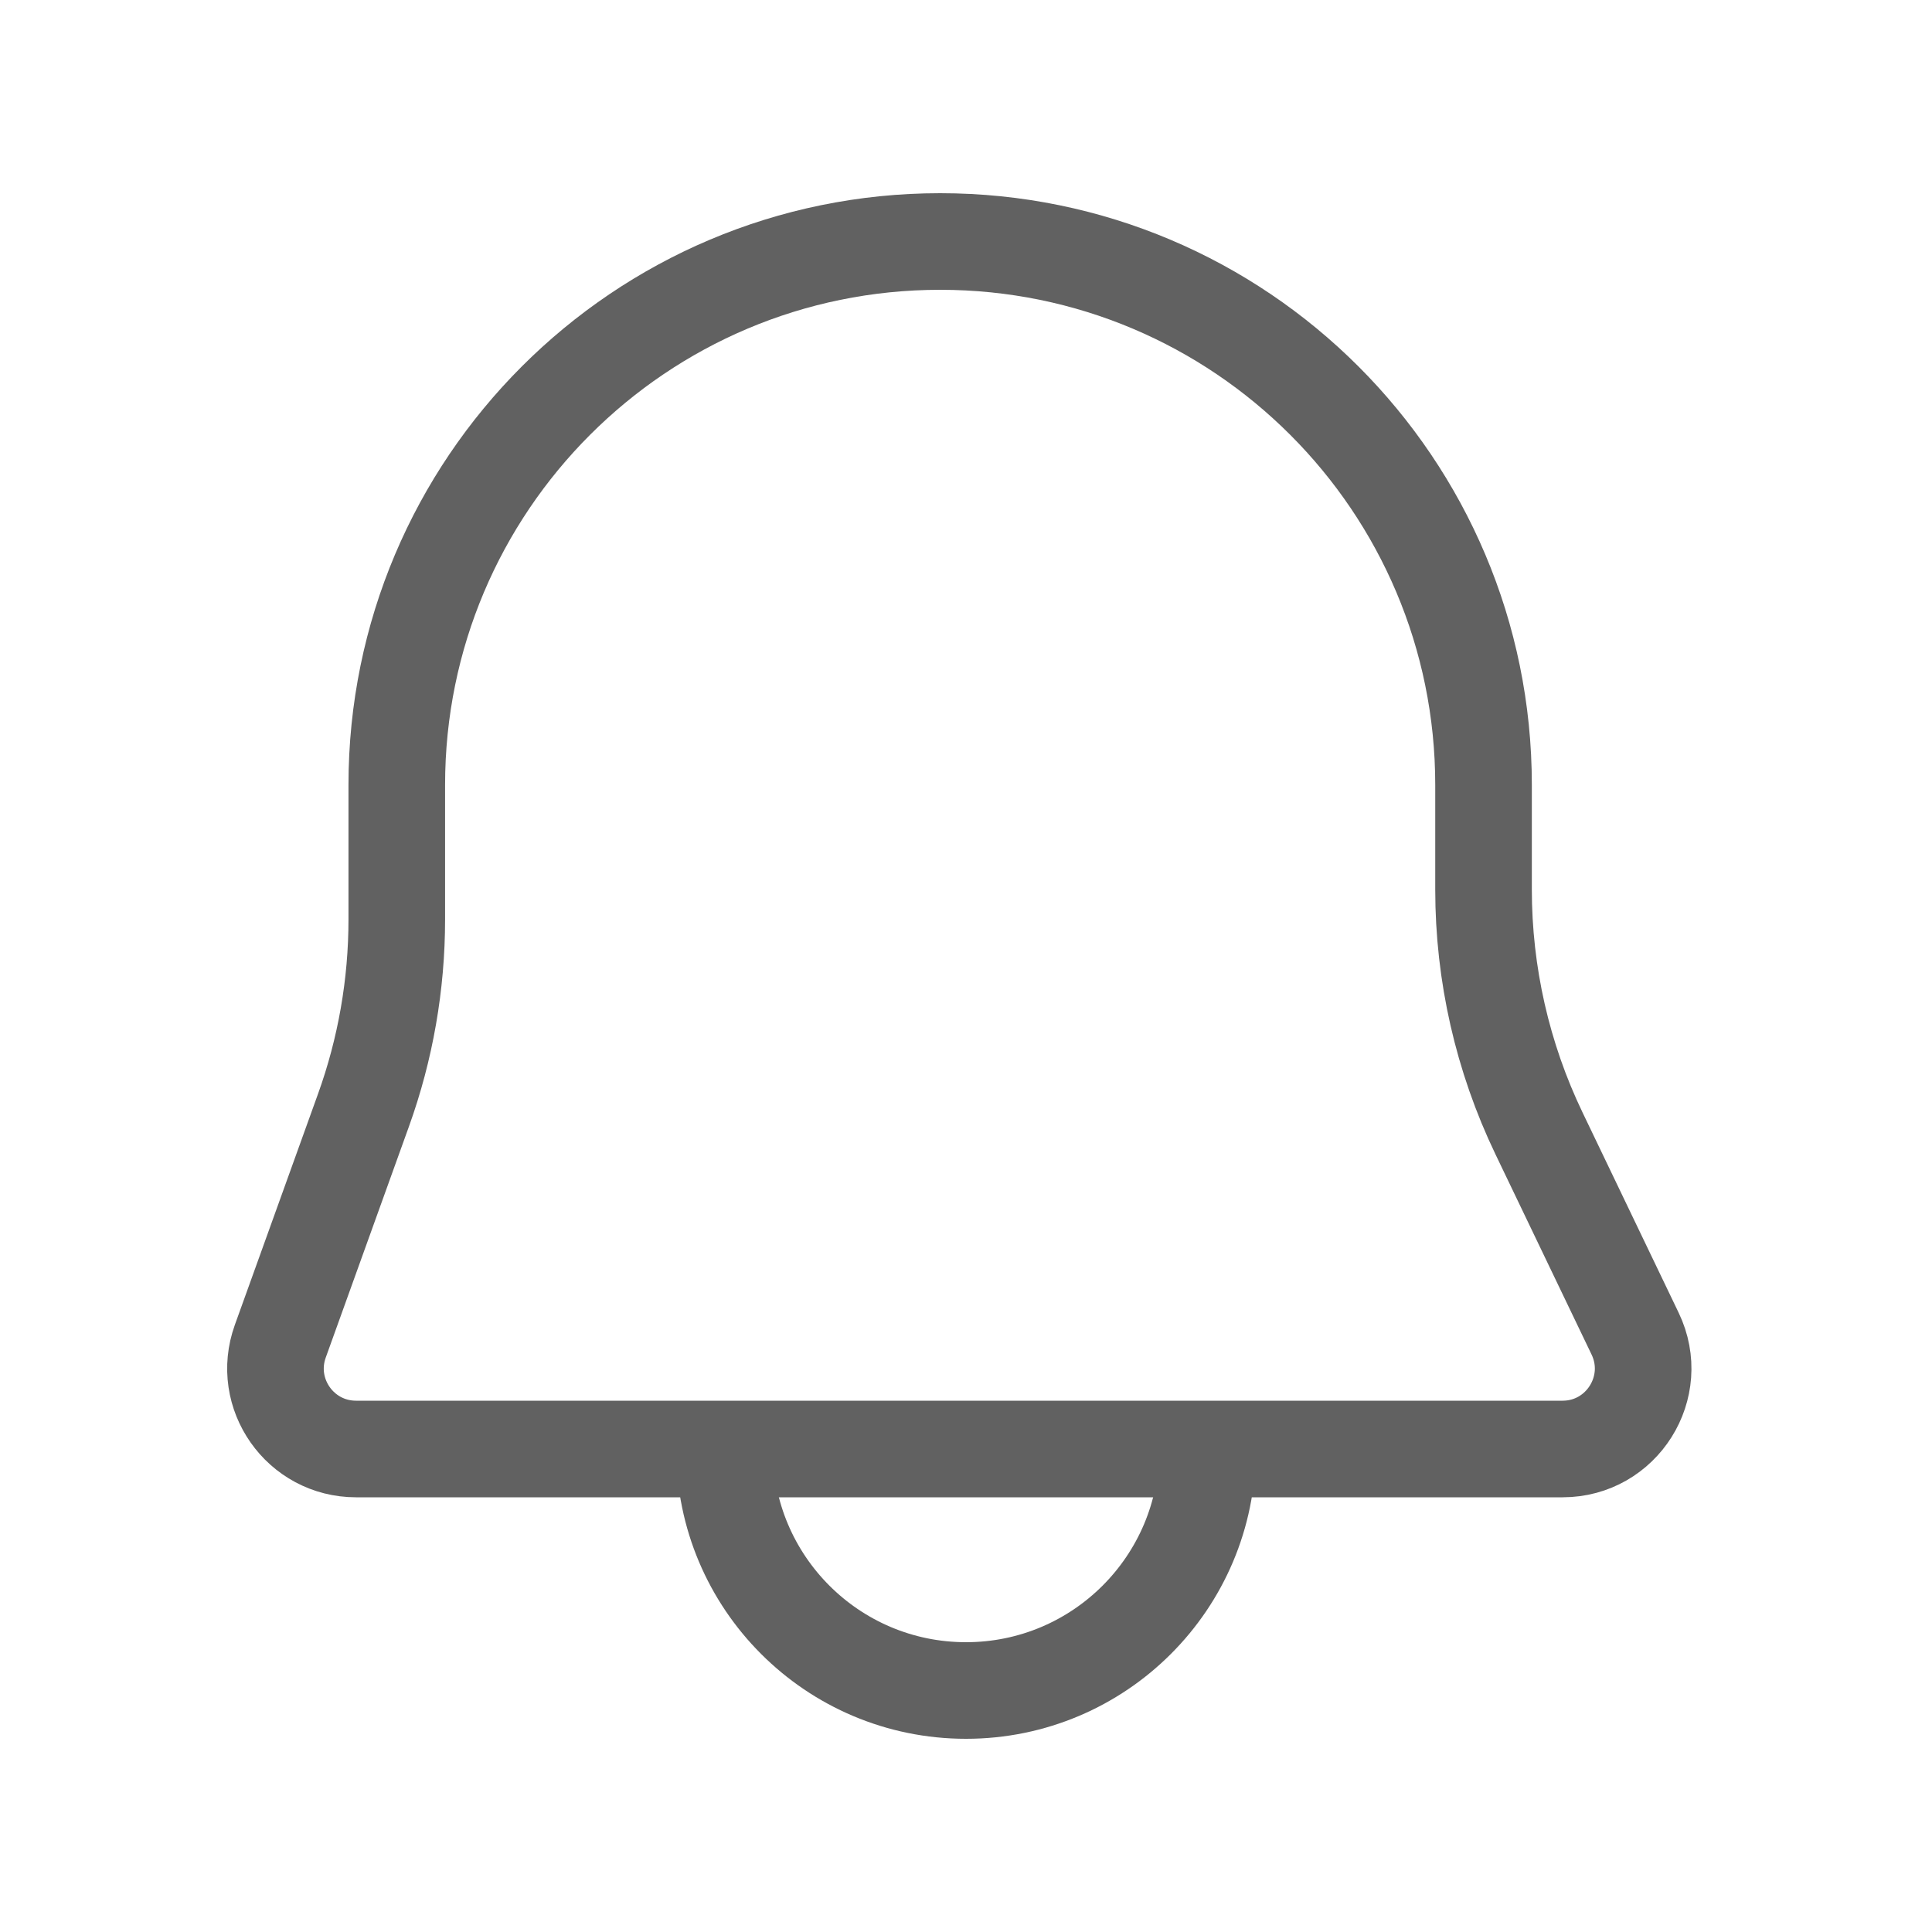 <svg width="24" height="24" viewBox="0 0 24 24" fill="none" xmlns="http://www.w3.org/2000/svg">
<path d="M15 18C15 19.657 13.657 21 12 21C10.343 21 9 19.657 9 18" stroke="#616161" stroke-width="1.2"/>
<path d="M3.482 16.661L4.515 13.792C4.789 13.032 4.929 12.229 4.929 11.421V9.75C4.929 6.022 7.951 3 11.679 3C15.406 3 18.429 6.022 18.429 9.75V11.05C18.429 12.098 18.664 13.134 19.118 14.079L20.312 16.567C20.631 17.231 20.147 18 19.411 18H4.423C3.73 18 3.247 17.313 3.482 16.661Z" stroke="#616161" stroke-width="1.2"/>
</svg>
